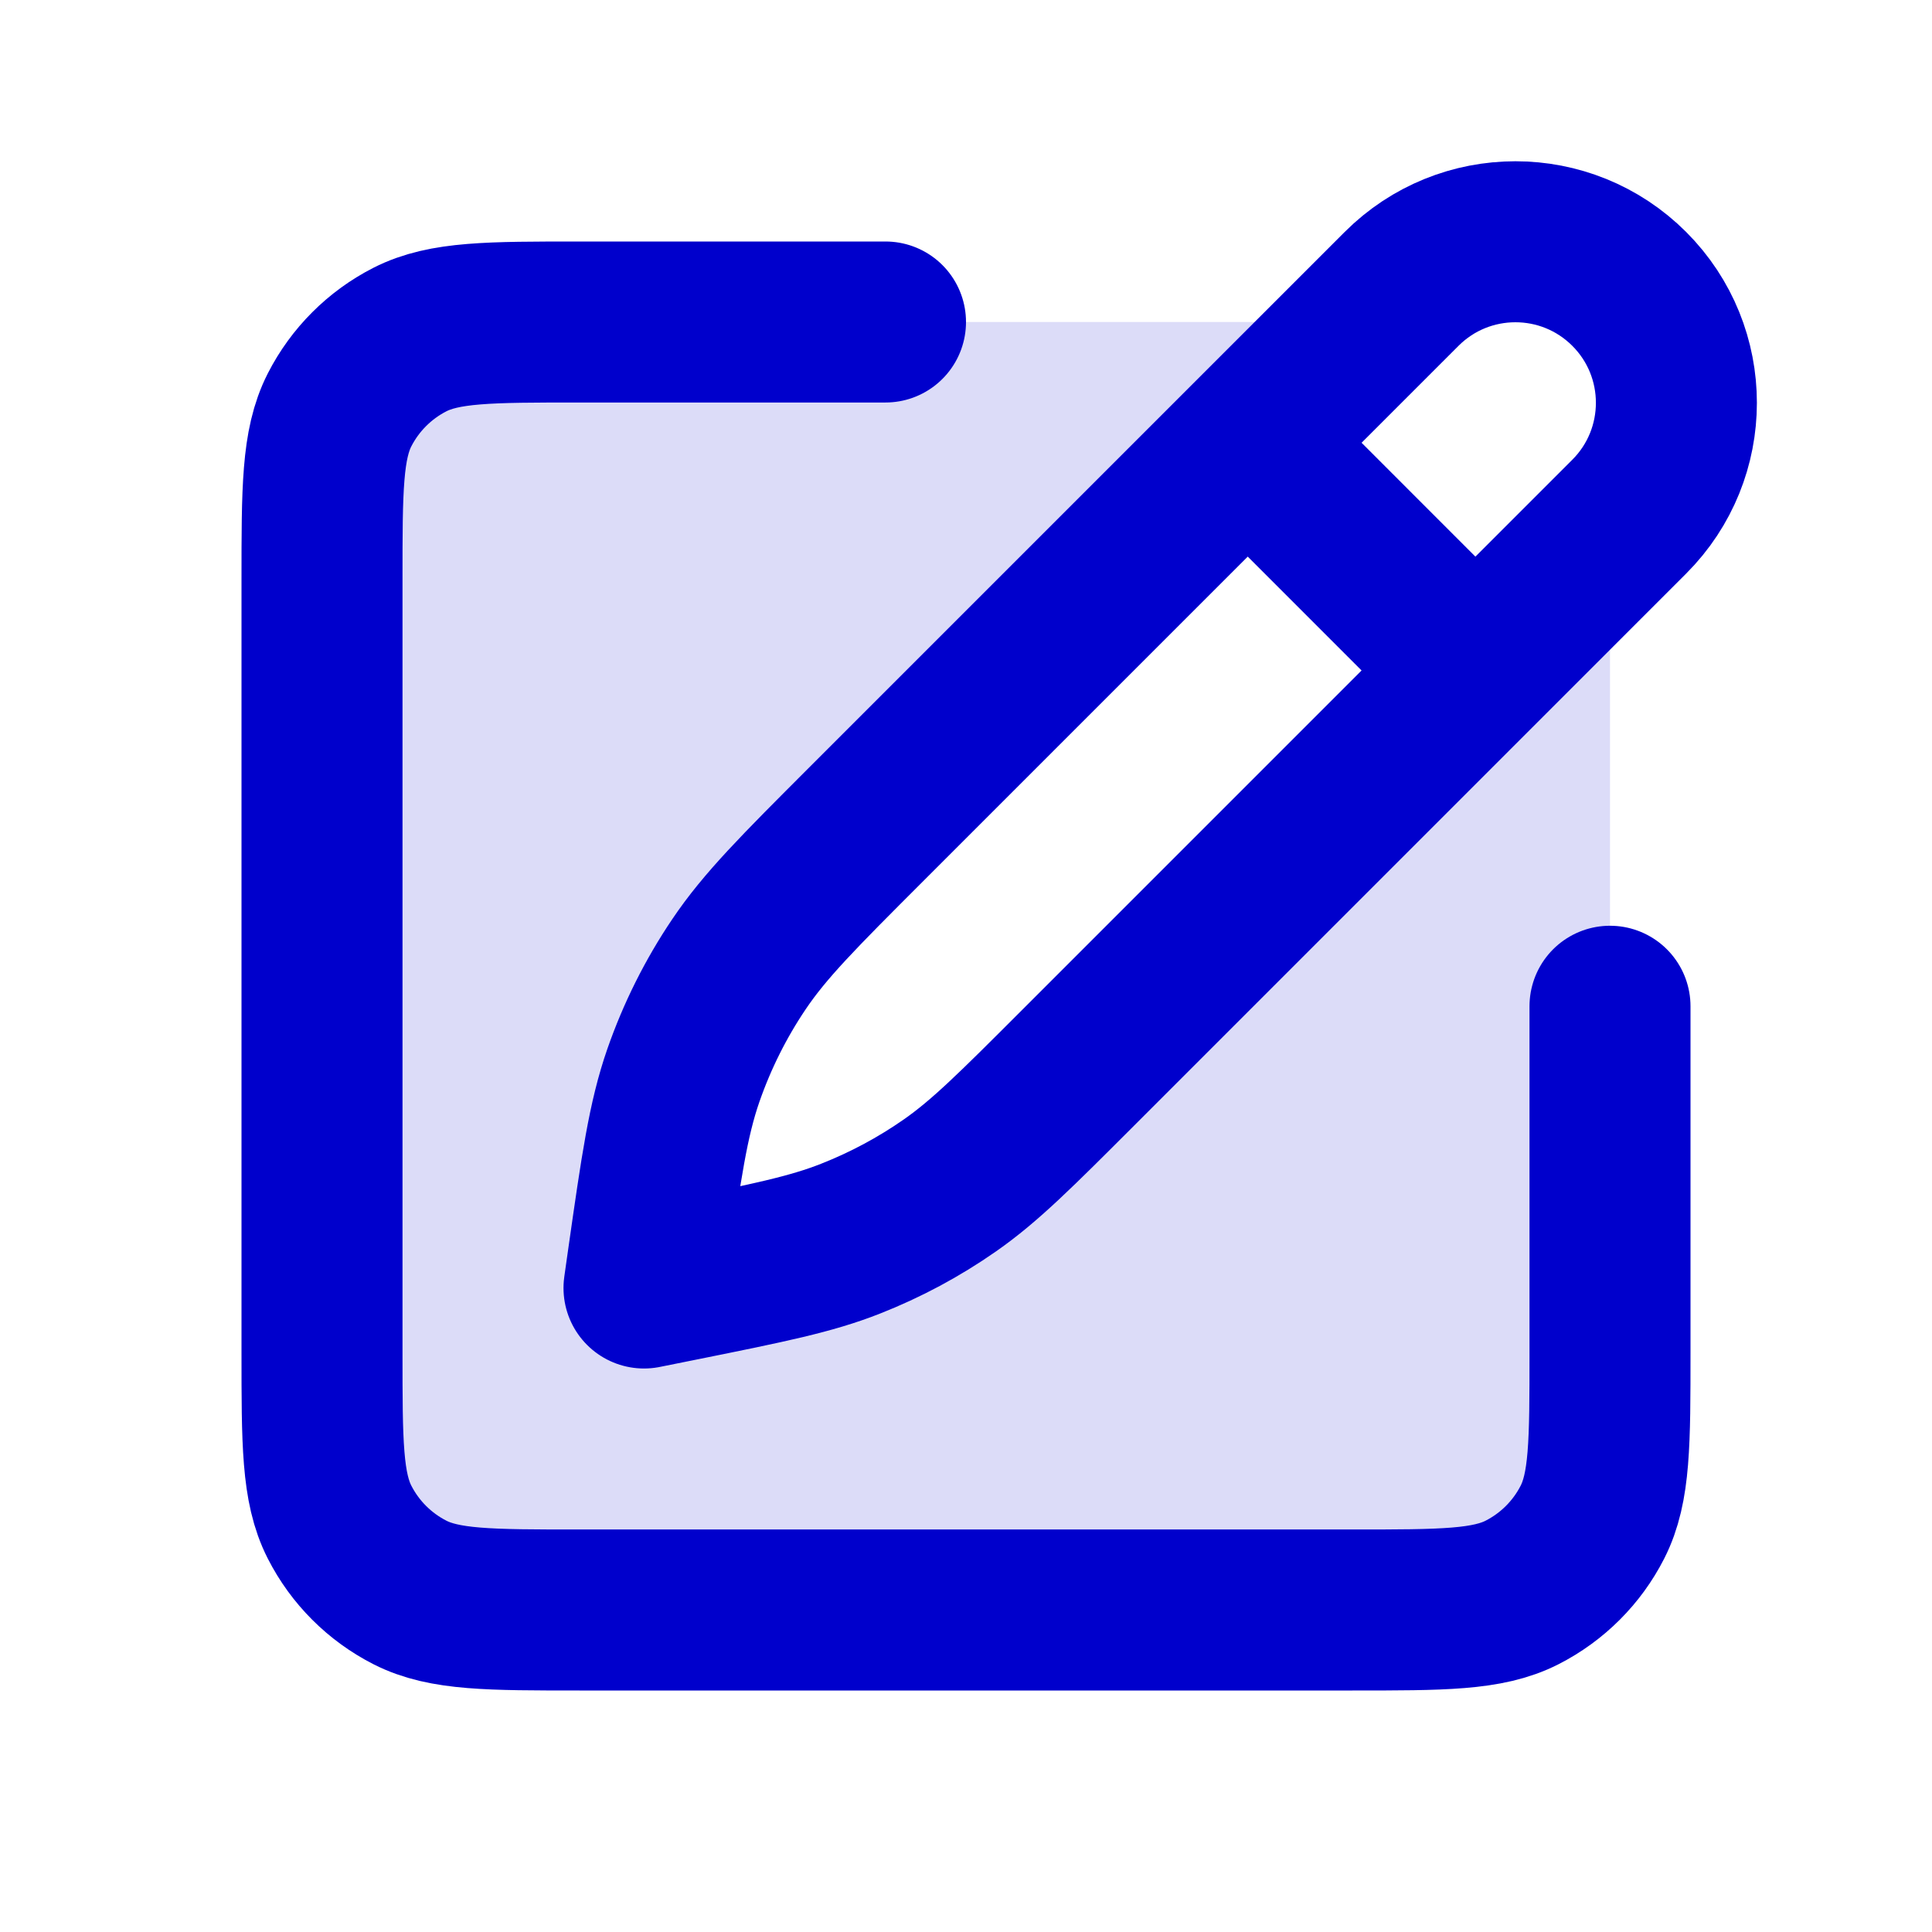 <svg width="24" height="24" viewBox="0 0 24 24" fill="none" xmlns="http://www.w3.org/2000/svg">
<path opacity="0.14" d="M17 4L10.763 10.237C9.923 11.077 9.503 11.497 9.179 11.979C8.891 12.406 8.66 12.869 8.49 13.356C8.299 13.905 8.215 14.493 8.047 15.668L8 16L8.488 15.902C9.544 15.689 10.072 15.582 10.564 15.388C11.001 15.216 11.416 14.994 11.801 14.725C12.235 14.422 12.616 14.041 13.377 13.28L19.999 6.658C20 6.823 20 7.003 20 7.2V16.8C20 17.92 20 18.48 19.782 18.908C19.59 19.284 19.284 19.59 18.908 19.782C18.48 20 17.92 20 16.8 20H7.2C6.08 20 5.52 20 5.092 19.782C4.716 19.59 4.41 19.284 4.218 18.908C4 18.48 4 17.92 4 16.8V7.2C4 6.08 4 5.52 4.218 5.092C4.41 4.716 4.716 4.41 5.092 4.218C5.52 4 6.08 4 7.2 4H16.8C16.869 4 16.936 4 17 4Z" fill="#0000CC"/>
<path d="M11 4H7.2C6.08 4 5.52 4 5.092 4.218C4.716 4.41 4.41 4.716 4.218 5.092C4 5.52 4 6.08 4 7.2V16.8C4 17.92 4 18.48 4.218 18.908C4.41 19.285 4.716 19.59 5.092 19.782C5.52 20 6.08 20 7.2 20H16.8C17.92 20 18.48 20 18.908 19.782C19.284 19.59 19.59 19.285 19.782 18.908C20 18.48 20 17.92 20 16.8V12.5M15.5 5.5L18.328 8.329M10.763 10.237L17.411 3.589C18.192 2.808 19.458 2.808 20.239 3.589C21.02 4.37 21.02 5.637 20.239 6.418L13.377 13.28C12.616 14.041 12.235 14.422 11.801 14.725C11.416 14.994 11.001 15.216 10.564 15.388C10.072 15.582 9.544 15.689 8.488 15.902L8 16L8.047 15.668C8.215 14.493 8.299 13.905 8.49 13.356C8.66 12.869 8.891 12.406 9.179 11.979C9.503 11.497 9.923 11.077 10.763 10.237Z" stroke="#0000CC" stroke-width="2" stroke-linecap="round" stroke-linejoin="round"/>
</svg>
